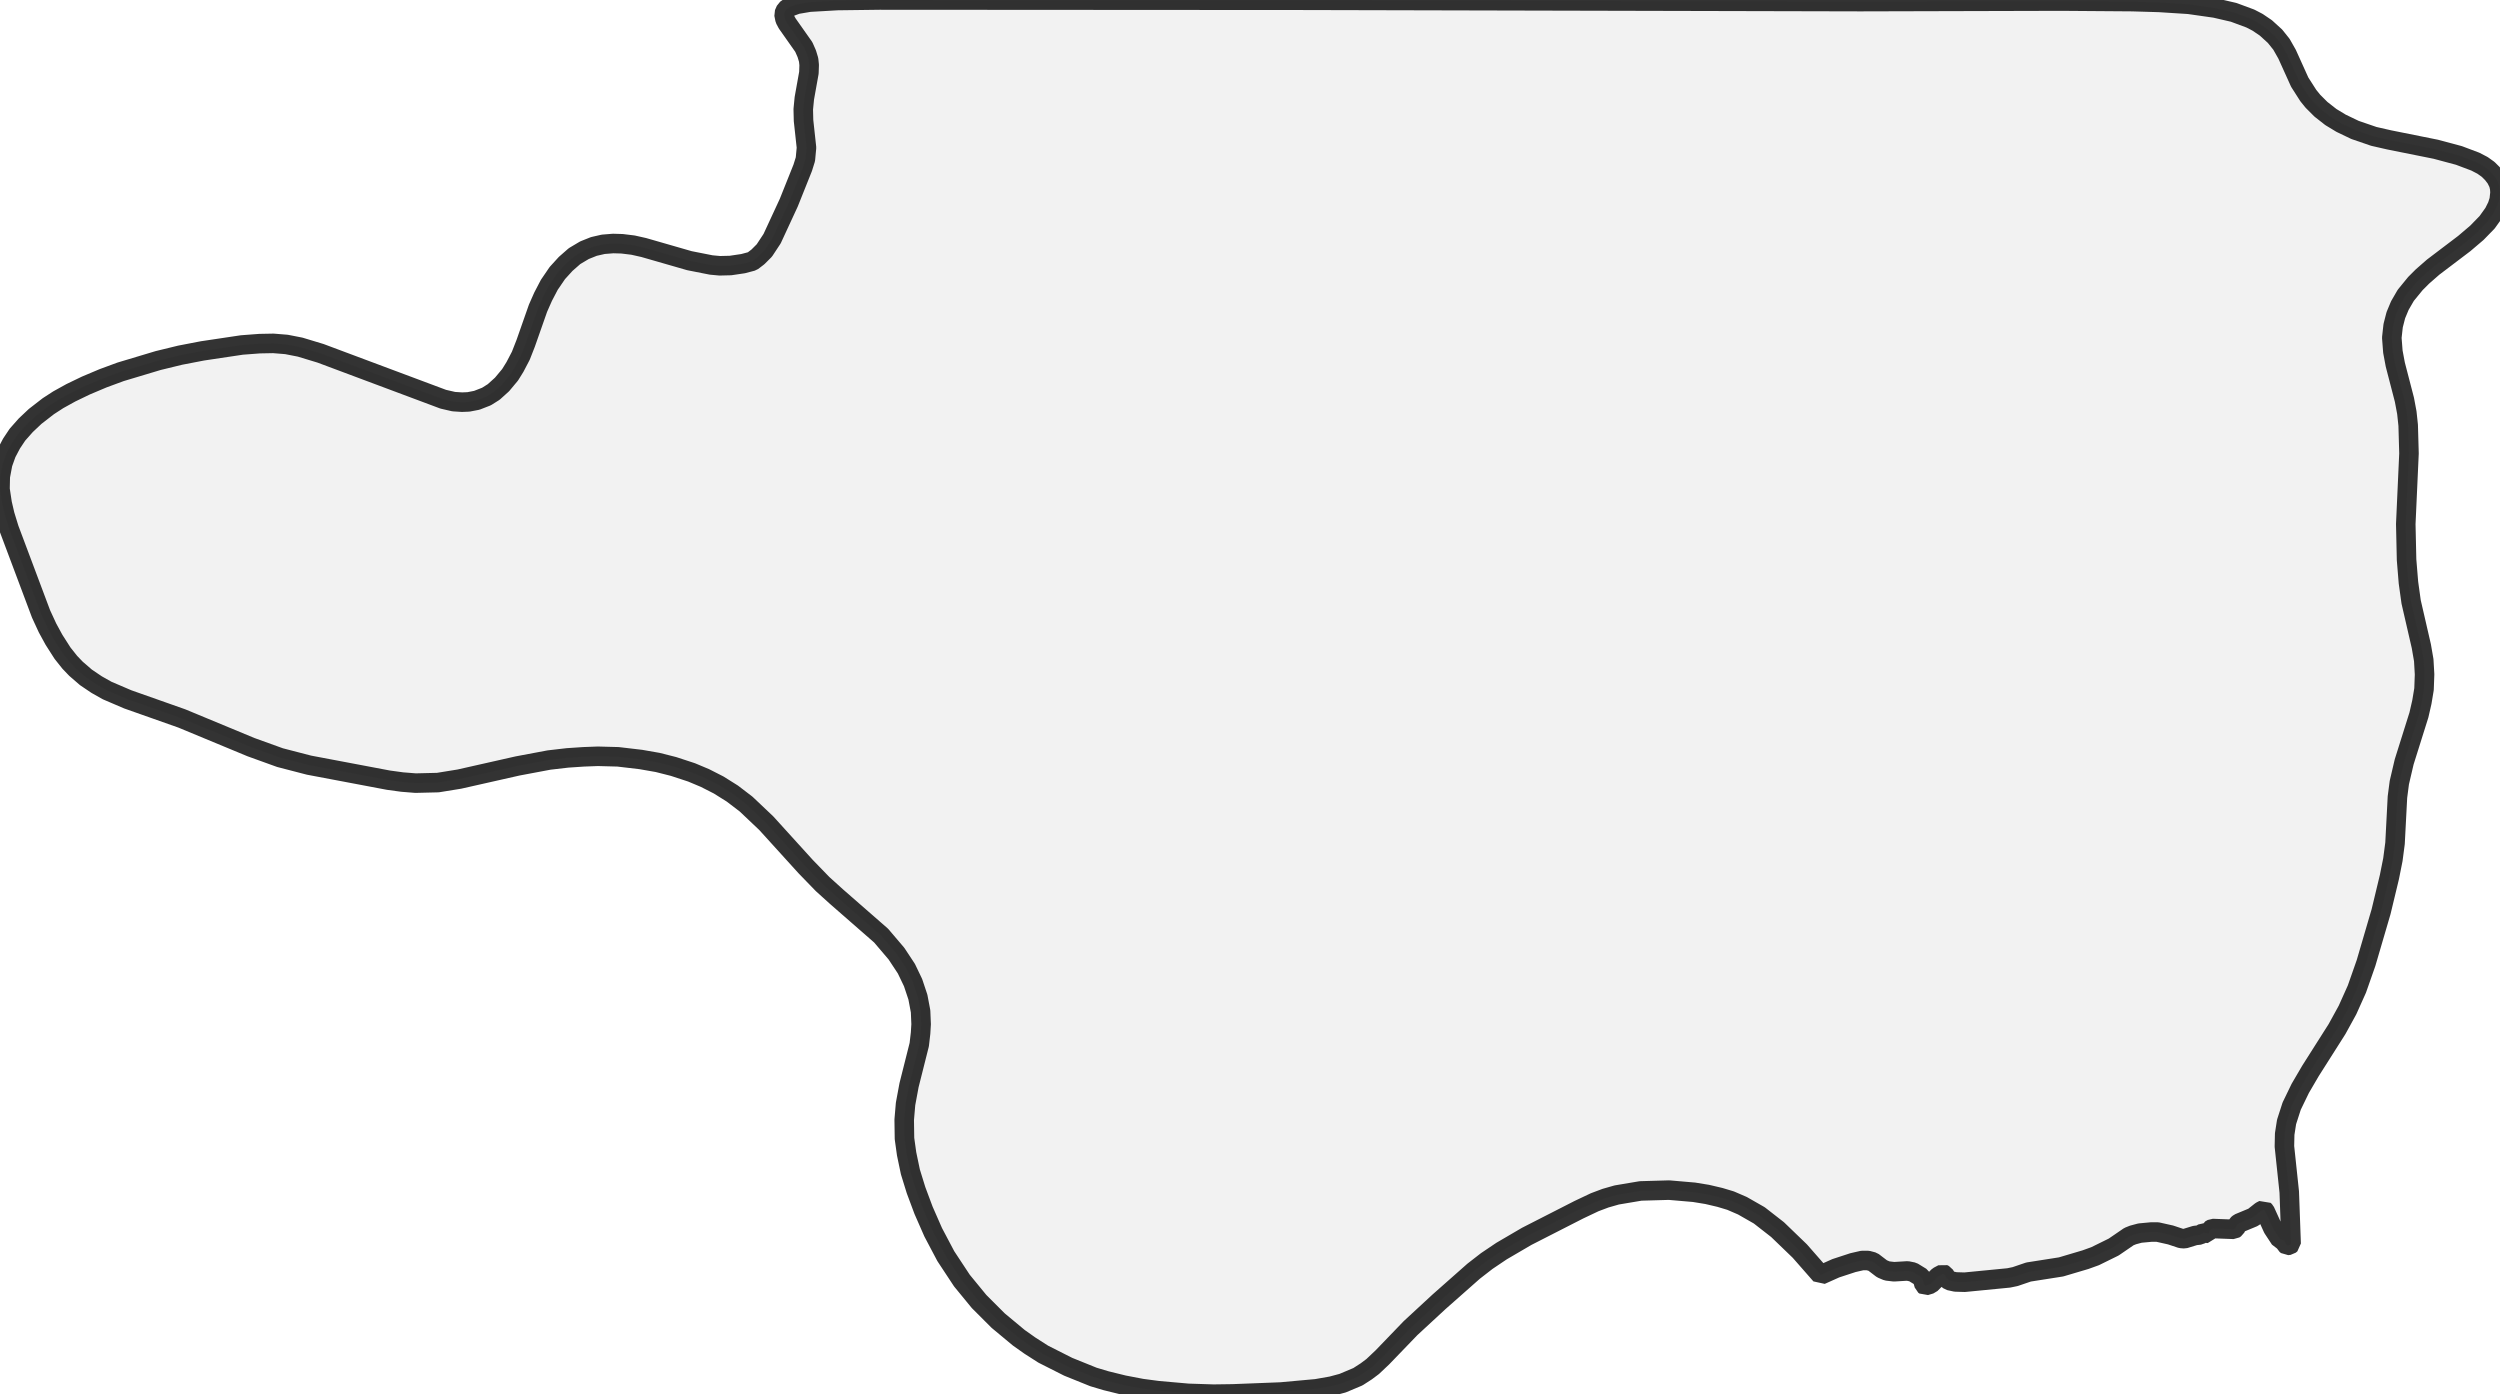 <?xml version="1.0" encoding="UTF-8" standalone="no"?>
<svg viewBox="0 0 256 142.763" xmlns="http://www.w3.org/2000/svg">
  <style>
    g.zone {
      fill: lightgray;
      stroke-width: 2;
      stroke-linecap: square;
      stroke-linejoin: bevel;
      stroke-miterlimit: 3;
      stroke-opacity: 0.8;
      stroke: black;
      fill-opacity: 0.3;
    }
  </style>
  <g class="zone" id="zone">
    <path d="M168,121.952 165.553,122.364 164.399,122.694 163.299,123.107 161.677,123.876 156.344,126.598 153.759,128.11 152.247,129.127 150.9,130.172 147.354,133.306 144.44,136 141.553,138.997 140.564,139.931 139.904,140.426 139.052,140.976 137.485,141.636 136.357,141.938 134.79,142.213 131.162,142.543 126.241,142.735 124.261,142.763 121.677,142.68 118.57,142.405 116.921,142.186 115.052,141.828 113.265,141.388 111.973,141.003 109.388,139.959 106.832,138.667 105.457,137.787 104.33,136.99 102.213,135.23 100.261,133.278 98.502,131.134 96.852,128.632 95.56,126.186 94.57,123.931 93.801,121.869 93.223,120 92.838,118.158 92.619,116.591 92.591,114.667 92.729,113.045 93.086,111.12 94.131,106.969 94.268,105.787 94.323,104.88 94.268,103.56 93.993,102.103 93.498,100.619 92.811,99.189 91.794,97.649 90.227,95.808 85.663,91.821 84.234,90.529 82.502,88.742 78.46,84.289 76.399,82.337 74.997,81.265 73.595,80.385 72.192,79.67 70.818,79.093 68.976,78.488 67.354,78.076 65.622,77.773 63.285,77.498 61.223,77.443 59.766,77.498 58.117,77.608 56.22,77.828 53.003,78.433 47.038,79.78 44.838,80.137 42.557,80.192 41.182,80.082 39.78,79.89 31.643,78.351 28.674,77.581 25.704,76.509 18.612,73.567 13.086,71.615 10.969,70.708 9.897,70.103 8.797,69.361 7.78,68.481 7.148,67.821 6.405,66.887 5.526,65.512 4.866,64.302 4.206,62.873 0.935,54.158 0.495,52.729 0.22,51.546 0,50.089 0.027,48.797 0.275,47.478 0.66,46.405 1.182,45.416 1.787,44.509 2.639,43.546 3.601,42.639 4.948,41.595 5.966,40.935 7.258,40.22 8.797,39.478 10.557,38.735 12.344,38.076 16.192,36.921 18.447,36.371 20.729,35.931 24.77,35.326 26.584,35.189 27.986,35.162 29.333,35.271 30.735,35.546 32.825,36.179 45.388,40.88 46.46,41.127 47.313,41.182 47.973,41.155 48.825,40.99 49.814,40.605 50.557,40.137 51.409,39.368 52.234,38.378 52.729,37.581 53.333,36.426 53.828,35.162 55.093,31.56 55.615,30.378 56.247,29.168 57.072,27.959 57.924,27.024 58.832,26.227 59.849,25.622 60.811,25.237 61.773,25.017 62.79,24.935 63.698,24.962 64.825,25.1 65.924,25.347 70.598,26.694 72.825,27.134 73.704,27.216 74.804,27.189 76.096,26.997 77.031,26.749 77.608,26.309 78.268,25.649 79.065,24.44 80.77,20.756 82.199,17.182 82.474,16.302 82.584,15.12 82.282,12.344 82.254,11.189 82.364,10.062 82.832,7.45 82.859,6.653 82.804,6.131 82.612,5.498 82.309,4.811 80.605,2.392 80.385,1.979 80.275,1.43 80.467,0.99 80.852,0.715 81.595,0.44 82.887,0.22 85.746,0.055 90.062,0 133.361,0.027 190.515,0.165 211.079,0.11 218.337,0.165 221.113,0.247 224.137,0.44 226.832,0.825 228.729,1.265 230.433,1.897 231.175,2.282 232.027,2.859 232.962,3.711 233.622,4.536 234.199,5.553 235.491,8.412 236.371,9.787 236.838,10.364 237.663,11.189 238.68,11.986 239.725,12.619 241.155,13.306 243.079,13.966 244.646,14.323 249.43,15.285 251.794,15.918 253.471,16.55 254.213,16.935 254.79,17.347 255.23,17.787 255.588,18.254 255.863,18.804 255.973,19.271 256,19.739 255.918,20.481 255.725,21.086 255.368,21.801 254.68,22.763 253.636,23.835 252.344,24.935 249.155,27.354 248.055,28.316 247.34,29.031 246.351,30.241 245.746,31.285 245.333,32.275 245.058,33.347 244.921,34.584 245.031,36.014 245.278,37.333 246.213,40.935 246.46,42.254 246.598,43.546 246.68,46.433 246.351,53.663 246.433,57.32 246.625,59.656 246.9,61.636 247.945,66.172 248.192,67.601 248.275,69.058 248.22,70.57 248,71.89 247.698,73.21 246.186,78.021 245.691,80.137 245.498,81.622 245.251,86.351 245.031,88.027 244.674,89.814 243.821,93.361 242.282,98.612 241.347,101.278 240.385,103.423 239.313,105.375 236.591,109.663 235.546,111.45 234.667,113.265 234.144,114.887 233.952,116.124 233.924,117.388 234.419,122.062 234.612,127.368 234.447,127.505 234.199,127.533 234.062,127.423 233.897,127.038 233.485,126.9 232.742,125.773 231.945,124.014 231.808,123.876 231.533,124.014 230.735,124.646 229.278,125.251 229.113,125.388 228.921,125.773 228.756,125.883 226.557,125.801 226.309,125.938 226.172,126.296 225.622,126.241 225.265,126.46 224.77,126.515 223.698,126.845 223.34,126.818 222.268,126.46 220.921,126.158 220.316,126.158 219.134,126.268 218.419,126.46 218.007,126.625 216.44,127.698 214.543,128.632 213.553,128.99 211.052,129.732 207.725,130.254 206.351,130.722 205.691,130.859 201.182,131.299 200.247,131.271 199.615,131.134 199.368,130.942 199.12,130.529 198.955,130.447 198.488,130.694 197.691,131.491 197.141,131.656 197.031,131.574 196.893,131.079 196.729,130.777 195.876,130.254 195.326,130.144 193.952,130.227 193.237,130.144 192.715,129.924 191.78,129.21 191.258,129.072 190.708,129.072 189.746,129.292 187.986,129.869 186.447,130.557 184.302,128.11 182.021,125.911 180.151,124.454 178.419,123.464 177.21,122.942 176.11,122.612 174.818,122.309 173.471,122.089 170.914,121.869 168,121.952Z"/>
  </g>
</svg>
